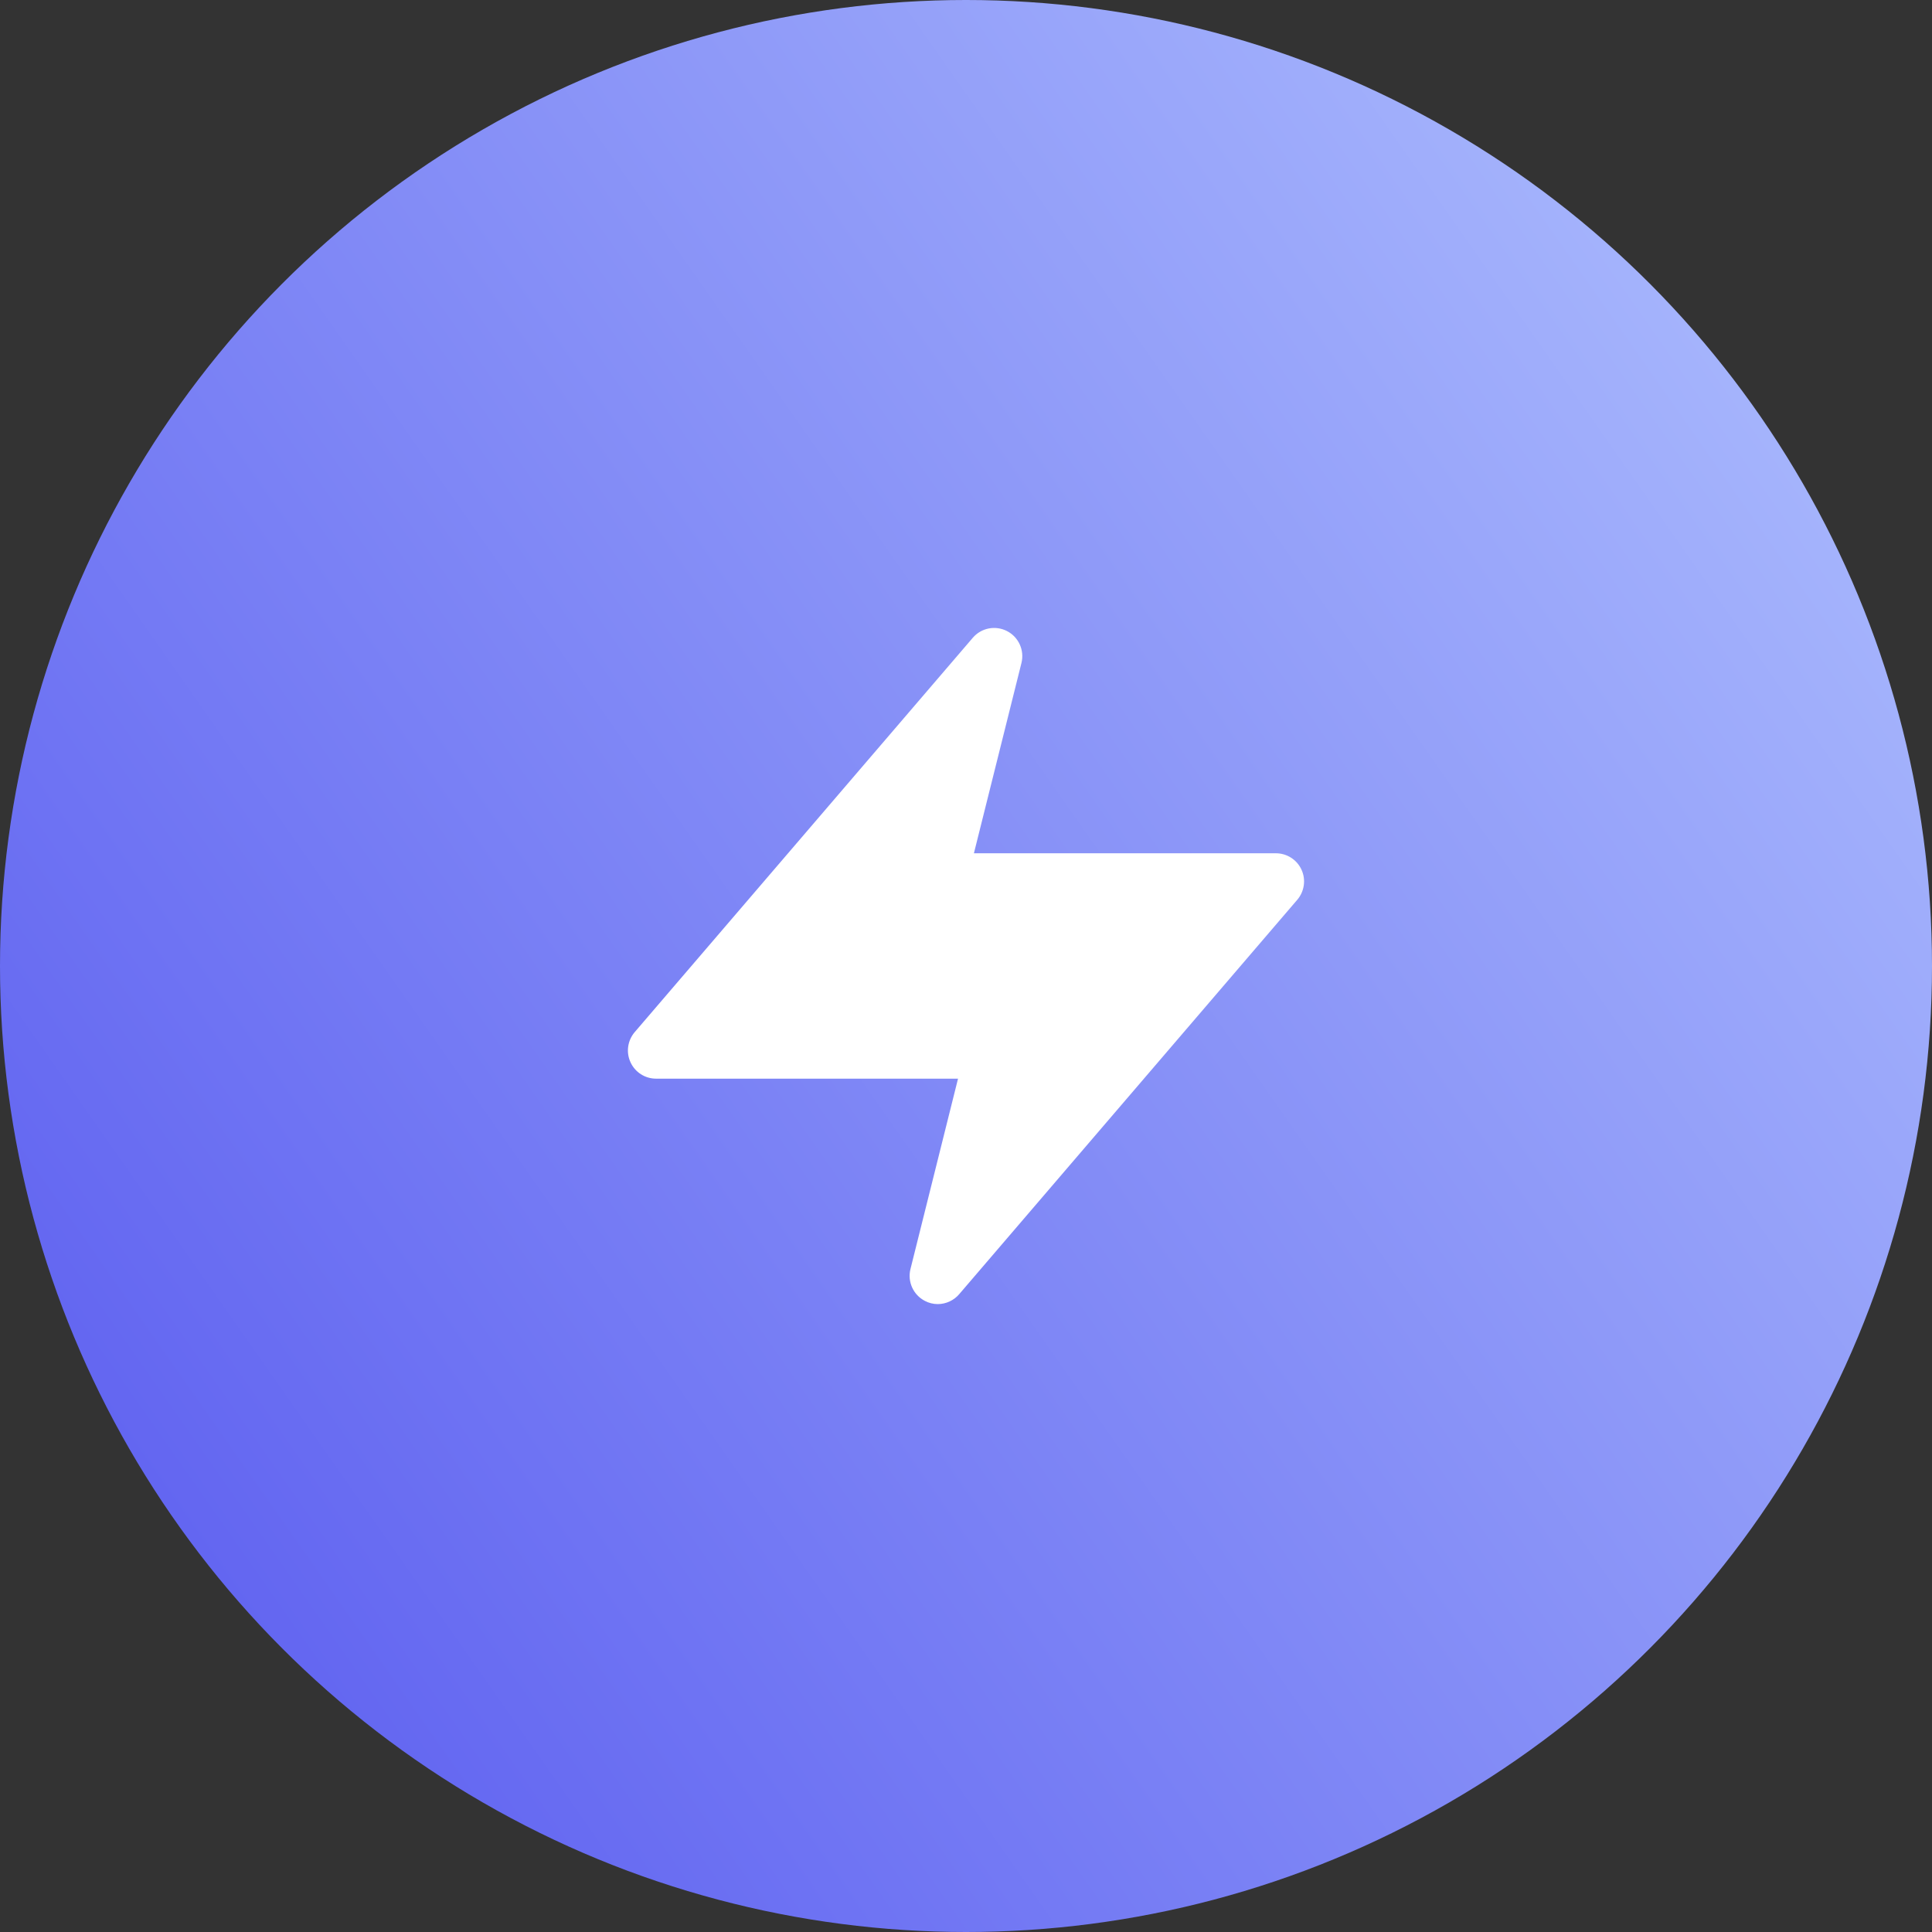<svg width="32" height="32" viewBox="0 0 32 32" fill="none" xmlns="http://www.w3.org/2000/svg">
<rect x="0" y="0" width="32" height="32" fill="#333333" stroke="none"/>
<ellipse cx="16" cy="16" rx="16" ry="16" fill="url(#paint0_linear_593_7958)"/>
<mask id="mask0_593_7958" style="mask-type:luminance" maskUnits="userSpaceOnUse" x="0" y="0" width="32" height="32">
<ellipse cx="16" cy="16" rx="16" ry="16" fill="white"/>
</mask>
<g mask="url(#mask0_593_7958)">
<path d="M21.557 14.405C21.481 14.239 21.315 14.133 21.133 14.133H16.131L16.919 10.979C16.97 10.77 16.872 10.552 16.68 10.453C16.488 10.354 16.254 10.399 16.113 10.563L10.512 17.096C10.394 17.235 10.367 17.429 10.443 17.594C10.519 17.76 10.684 17.866 10.866 17.866H15.868L15.08 21.02C15.028 21.23 15.127 21.448 15.319 21.547C15.385 21.582 15.459 21.6 15.533 21.6C15.669 21.599 15.798 21.54 15.887 21.436L21.487 14.903C21.605 14.765 21.633 14.57 21.557 14.405Z" fill="white"/>
</g>
<defs>
<linearGradient id="paint0_linear_593_7958" x1="12.501" y1="38.895" x2="39.033" y2="20.295" gradientUnits="userSpaceOnUse">
<stop stop-color="#6366F1"/>
<stop offset="1" stop-color="#A5B4FC"/>
</linearGradient>
</defs>
</svg>
